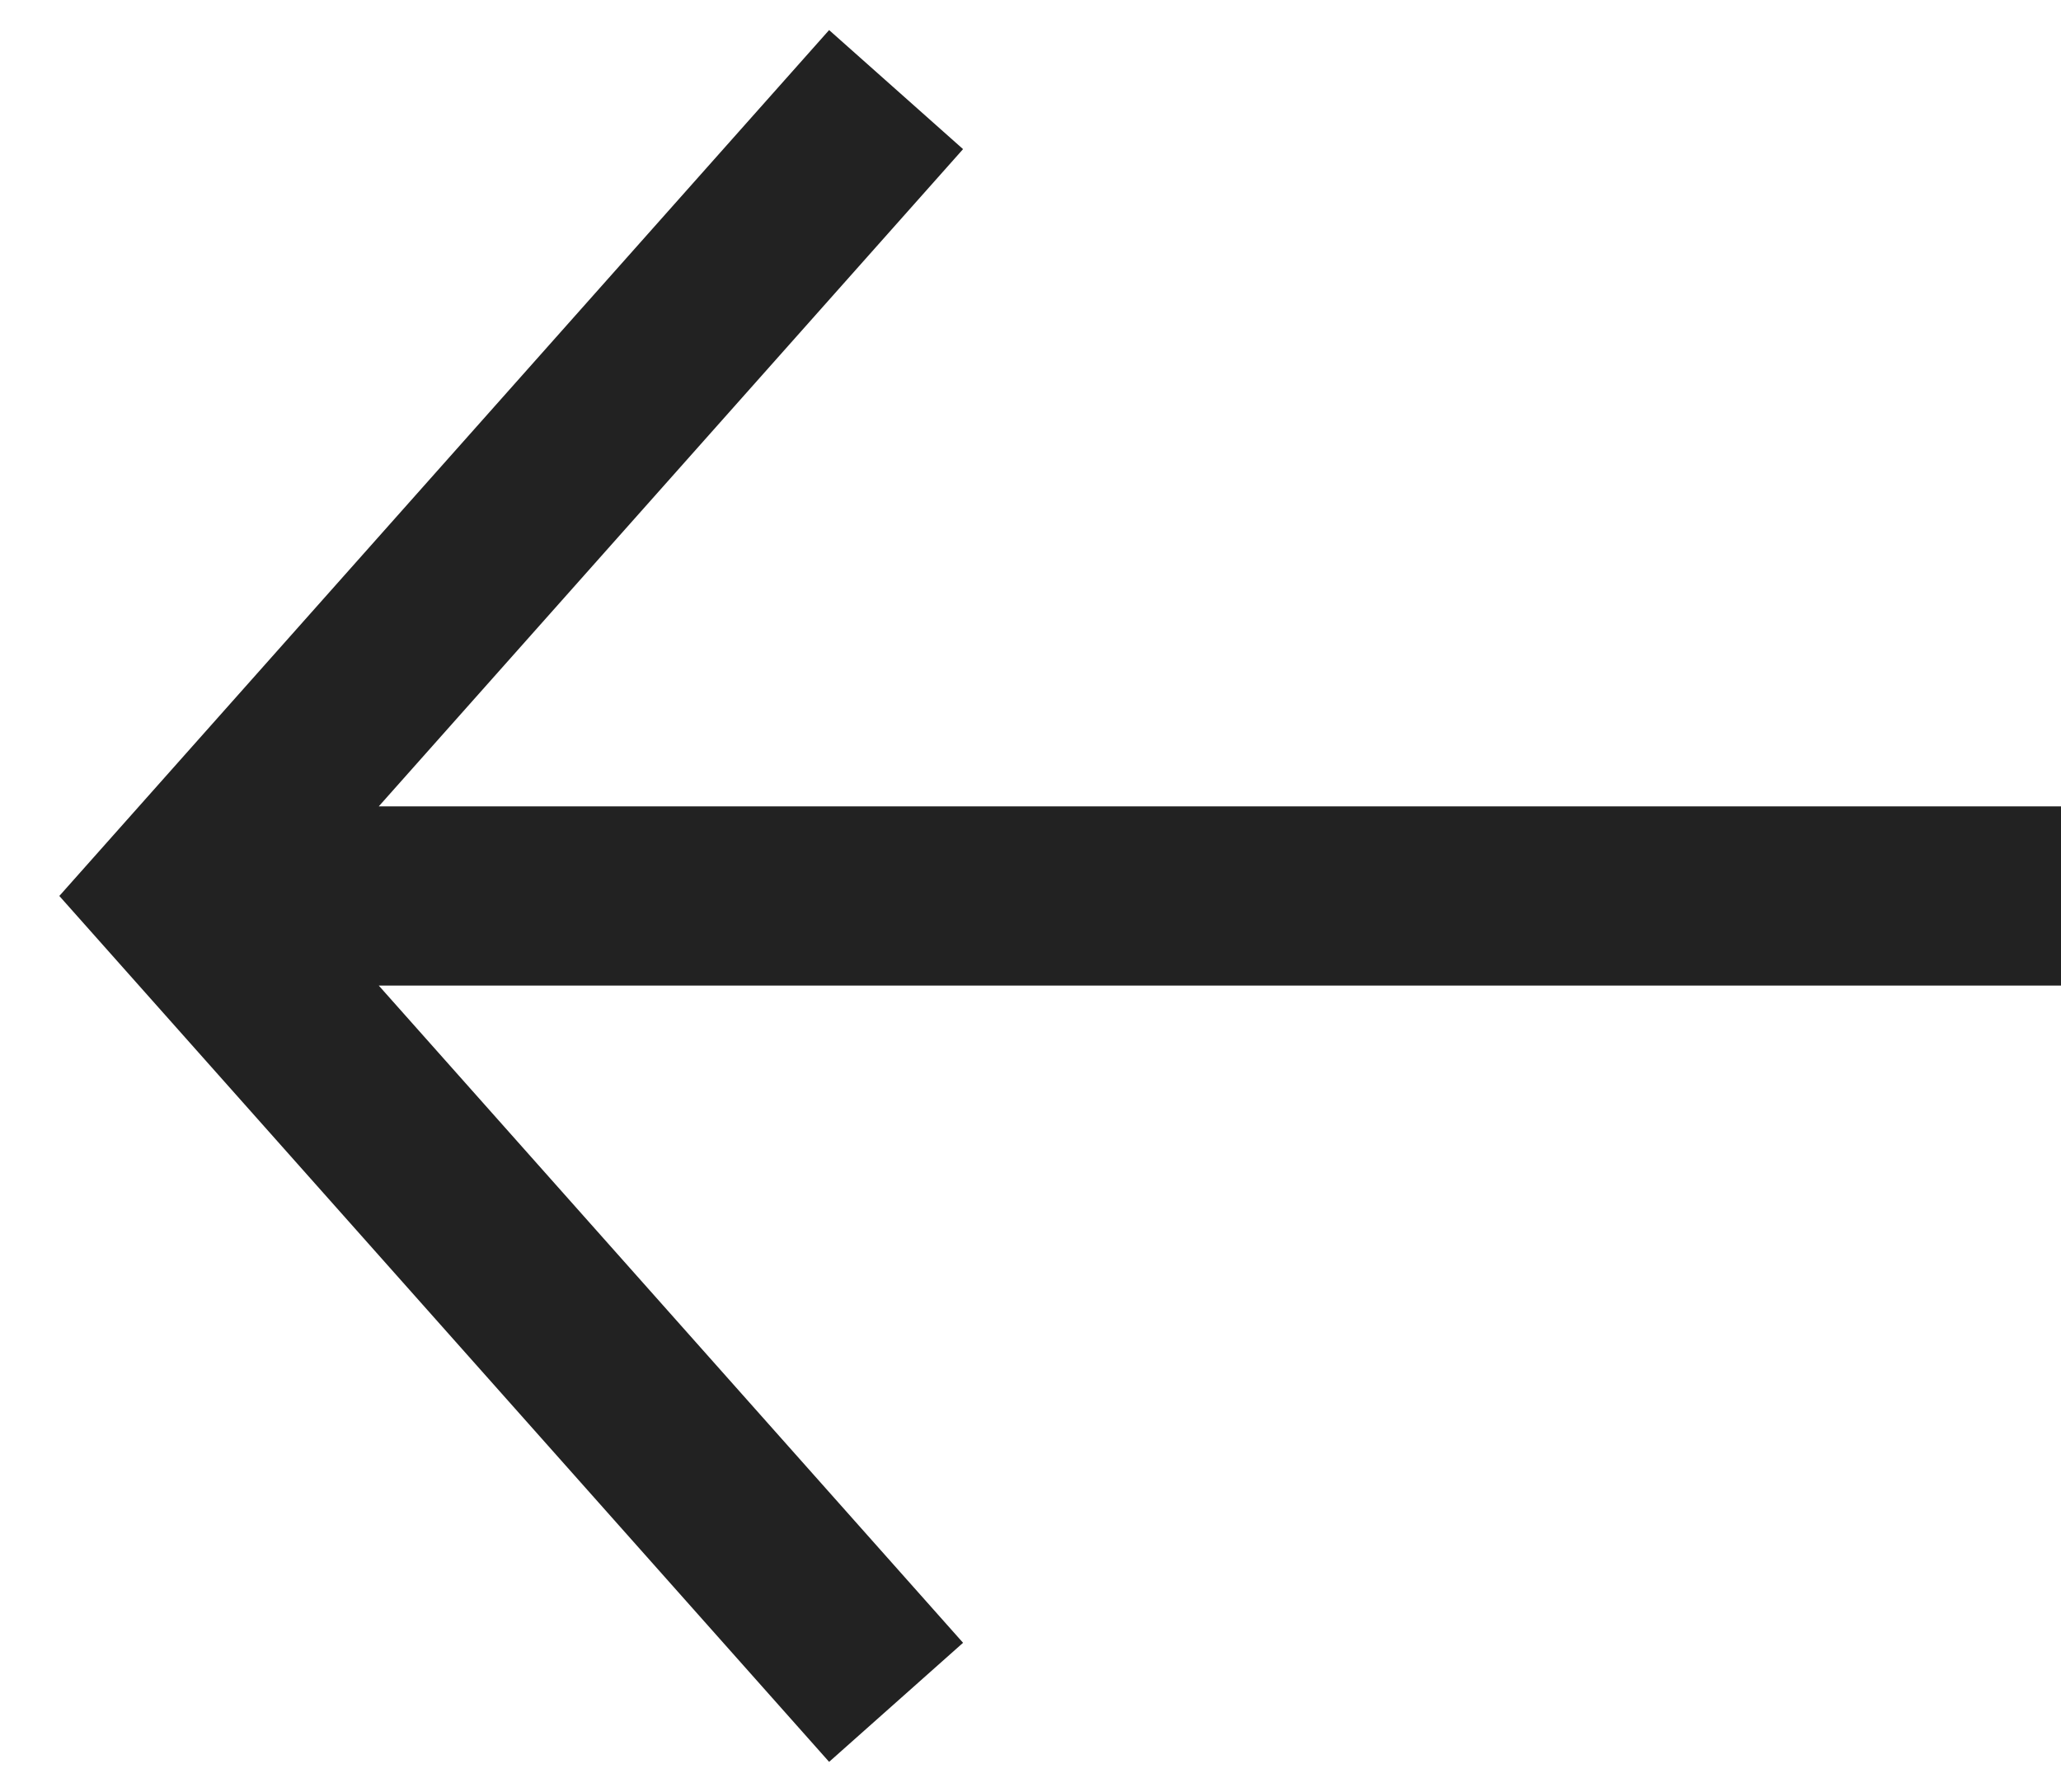<svg xmlns='http://www.w3.org/2000/svg' width='23' height='20'><g fill='none' fill-rule='evenodd' opacity='1'><path d='M0-2h24v24H0z'/><path d='M10 1l-8 9 8 9m13-9H3' stroke='#222' stroke-width='2'/></g></svg>